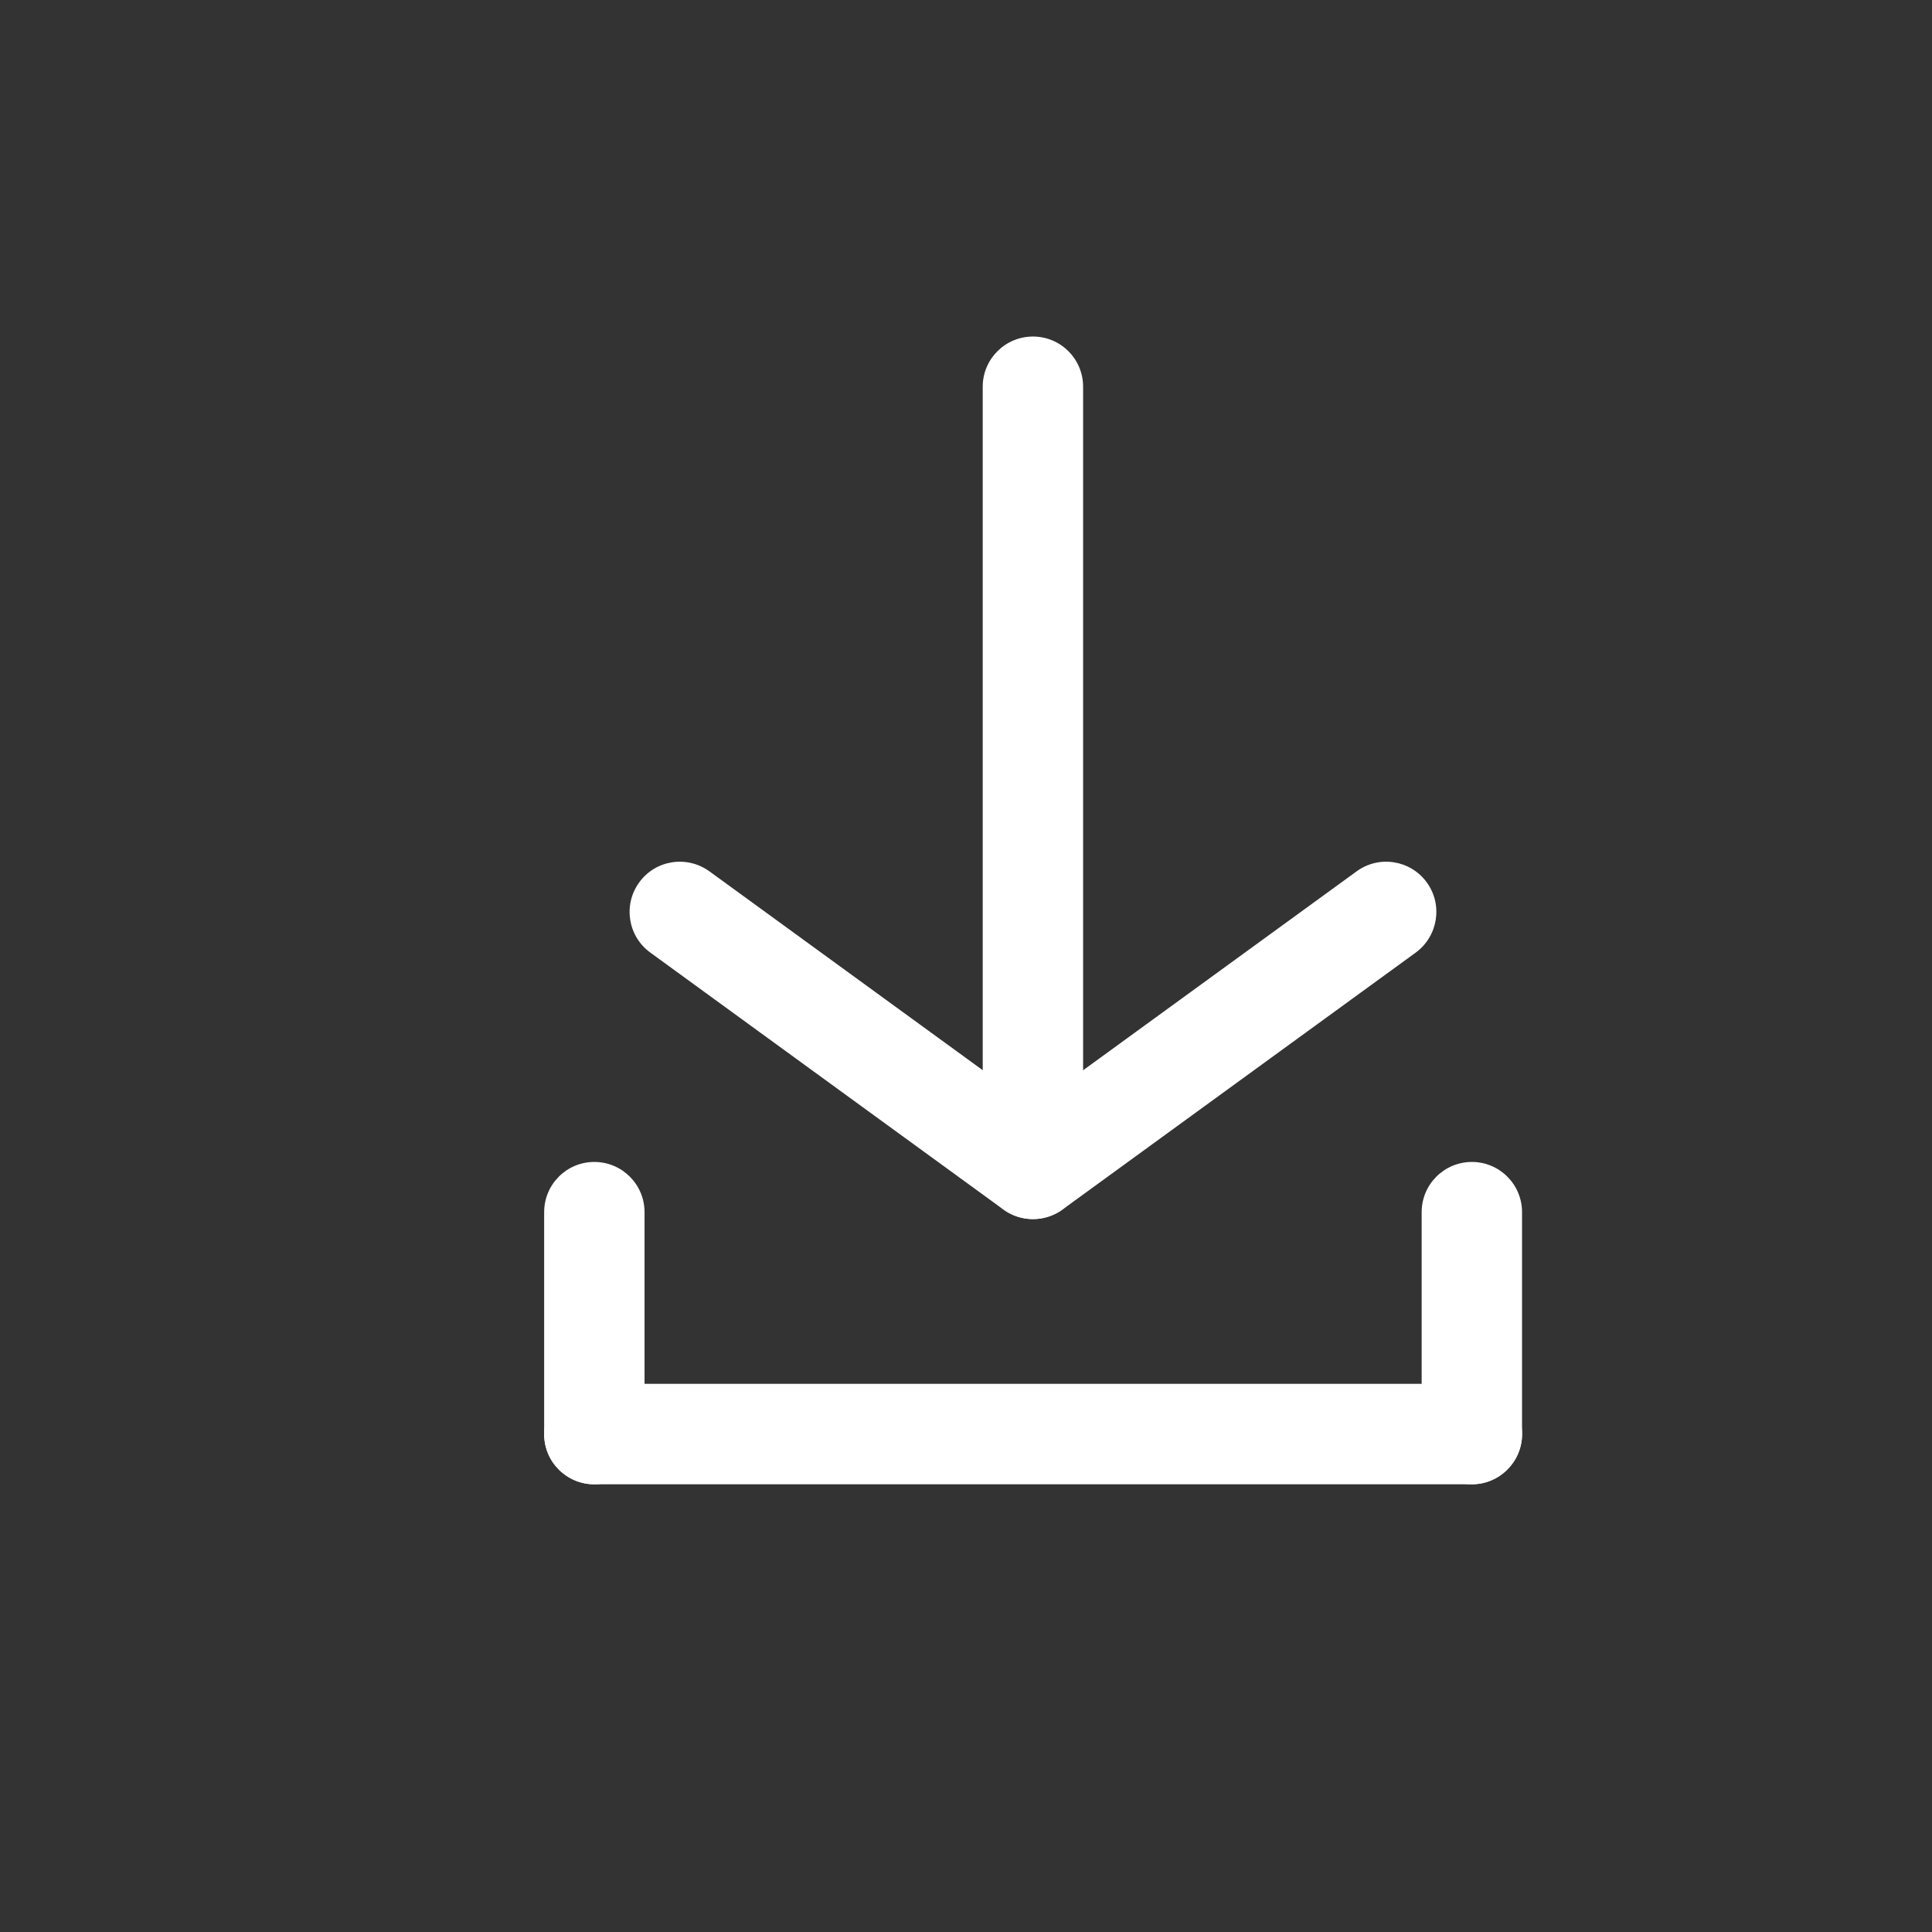 <?xml version="1.0" encoding="utf-8"?>
<!-- Generator: Adobe Illustrator 17.0.0, SVG Export Plug-In . SVG Version: 6.00 Build 0)  -->
<!DOCTYPE svg PUBLIC "-//W3C//DTD SVG 1.1//EN" "http://www.w3.org/Graphics/SVG/1.1/DTD/svg11.dtd">
<svg version="1.1" id="Layer_1" xmlns="http://www.w3.org/2000/svg" xmlns:xlink="http://www.w3.org/1999/xlink" x="0px" y="0px"
	 width="26px" height="26px" viewBox="0 0 26 26" enable-background="new 0 0 26 26" xml:space="preserve">
<rect x="0" y="0" width="26" height="26" fill="#333333" stroke="none"/>
<g>
	<g>
		<g>
			<path fill="#FFFFFF" d="M13.901,16.406c-0.139,0-0.279-0.043-0.398-0.129l-4.752-3.458c-0.302-0.22-0.368-0.642-0.149-0.944
				c0.219-0.303,0.642-0.368,0.945-0.149l4.354,3.168l4.356-3.168c0.302-0.22,0.724-0.153,0.944,0.149
				c0.219,0.301,0.152,0.723-0.148,0.944l-4.754,3.458C14.18,16.363,14.039,16.406,13.901,16.406z"/>
		</g>
		<g>
			<path fill="#FFFFFF" d="M13.901,16.406c-0.373,0-0.676-0.302-0.676-0.675V5.204c0-0.373,0.303-0.675,0.676-0.675
				c0.374,0,0.675,0.302,0.675,0.675v10.527C14.576,16.104,14.274,16.406,13.901,16.406z"/>
		</g>
	</g>
	<g>
		<path fill="#FFFFFF" d="M19.808,19.975H7.998c-0.373,0-0.675-0.302-0.675-0.675c0-0.375,0.302-0.677,0.675-0.677h11.811
			c0.372,0,0.675,0.302,0.675,0.677C20.483,19.672,20.18,19.975,19.808,19.975z"/>
	</g>
	<g>
		<path fill="#FFFFFF" d="M19.808,19.975c-0.373,0-0.676-0.302-0.676-0.675v-2.987c0-0.374,0.303-0.676,0.676-0.676
			c0.372,0,0.675,0.302,0.675,0.676V19.3C20.483,19.672,20.18,19.975,19.808,19.975z"/>
	</g>
	<g>
		<path fill="#FFFFFF" d="M7.998,19.975c-0.373,0-0.675-0.302-0.675-0.675v-2.987c0-0.374,0.302-0.676,0.675-0.676
			s0.676,0.302,0.676,0.676V19.3C8.674,19.672,8.37,19.975,7.998,19.975z"/>
	</g>
</g>
</svg>
